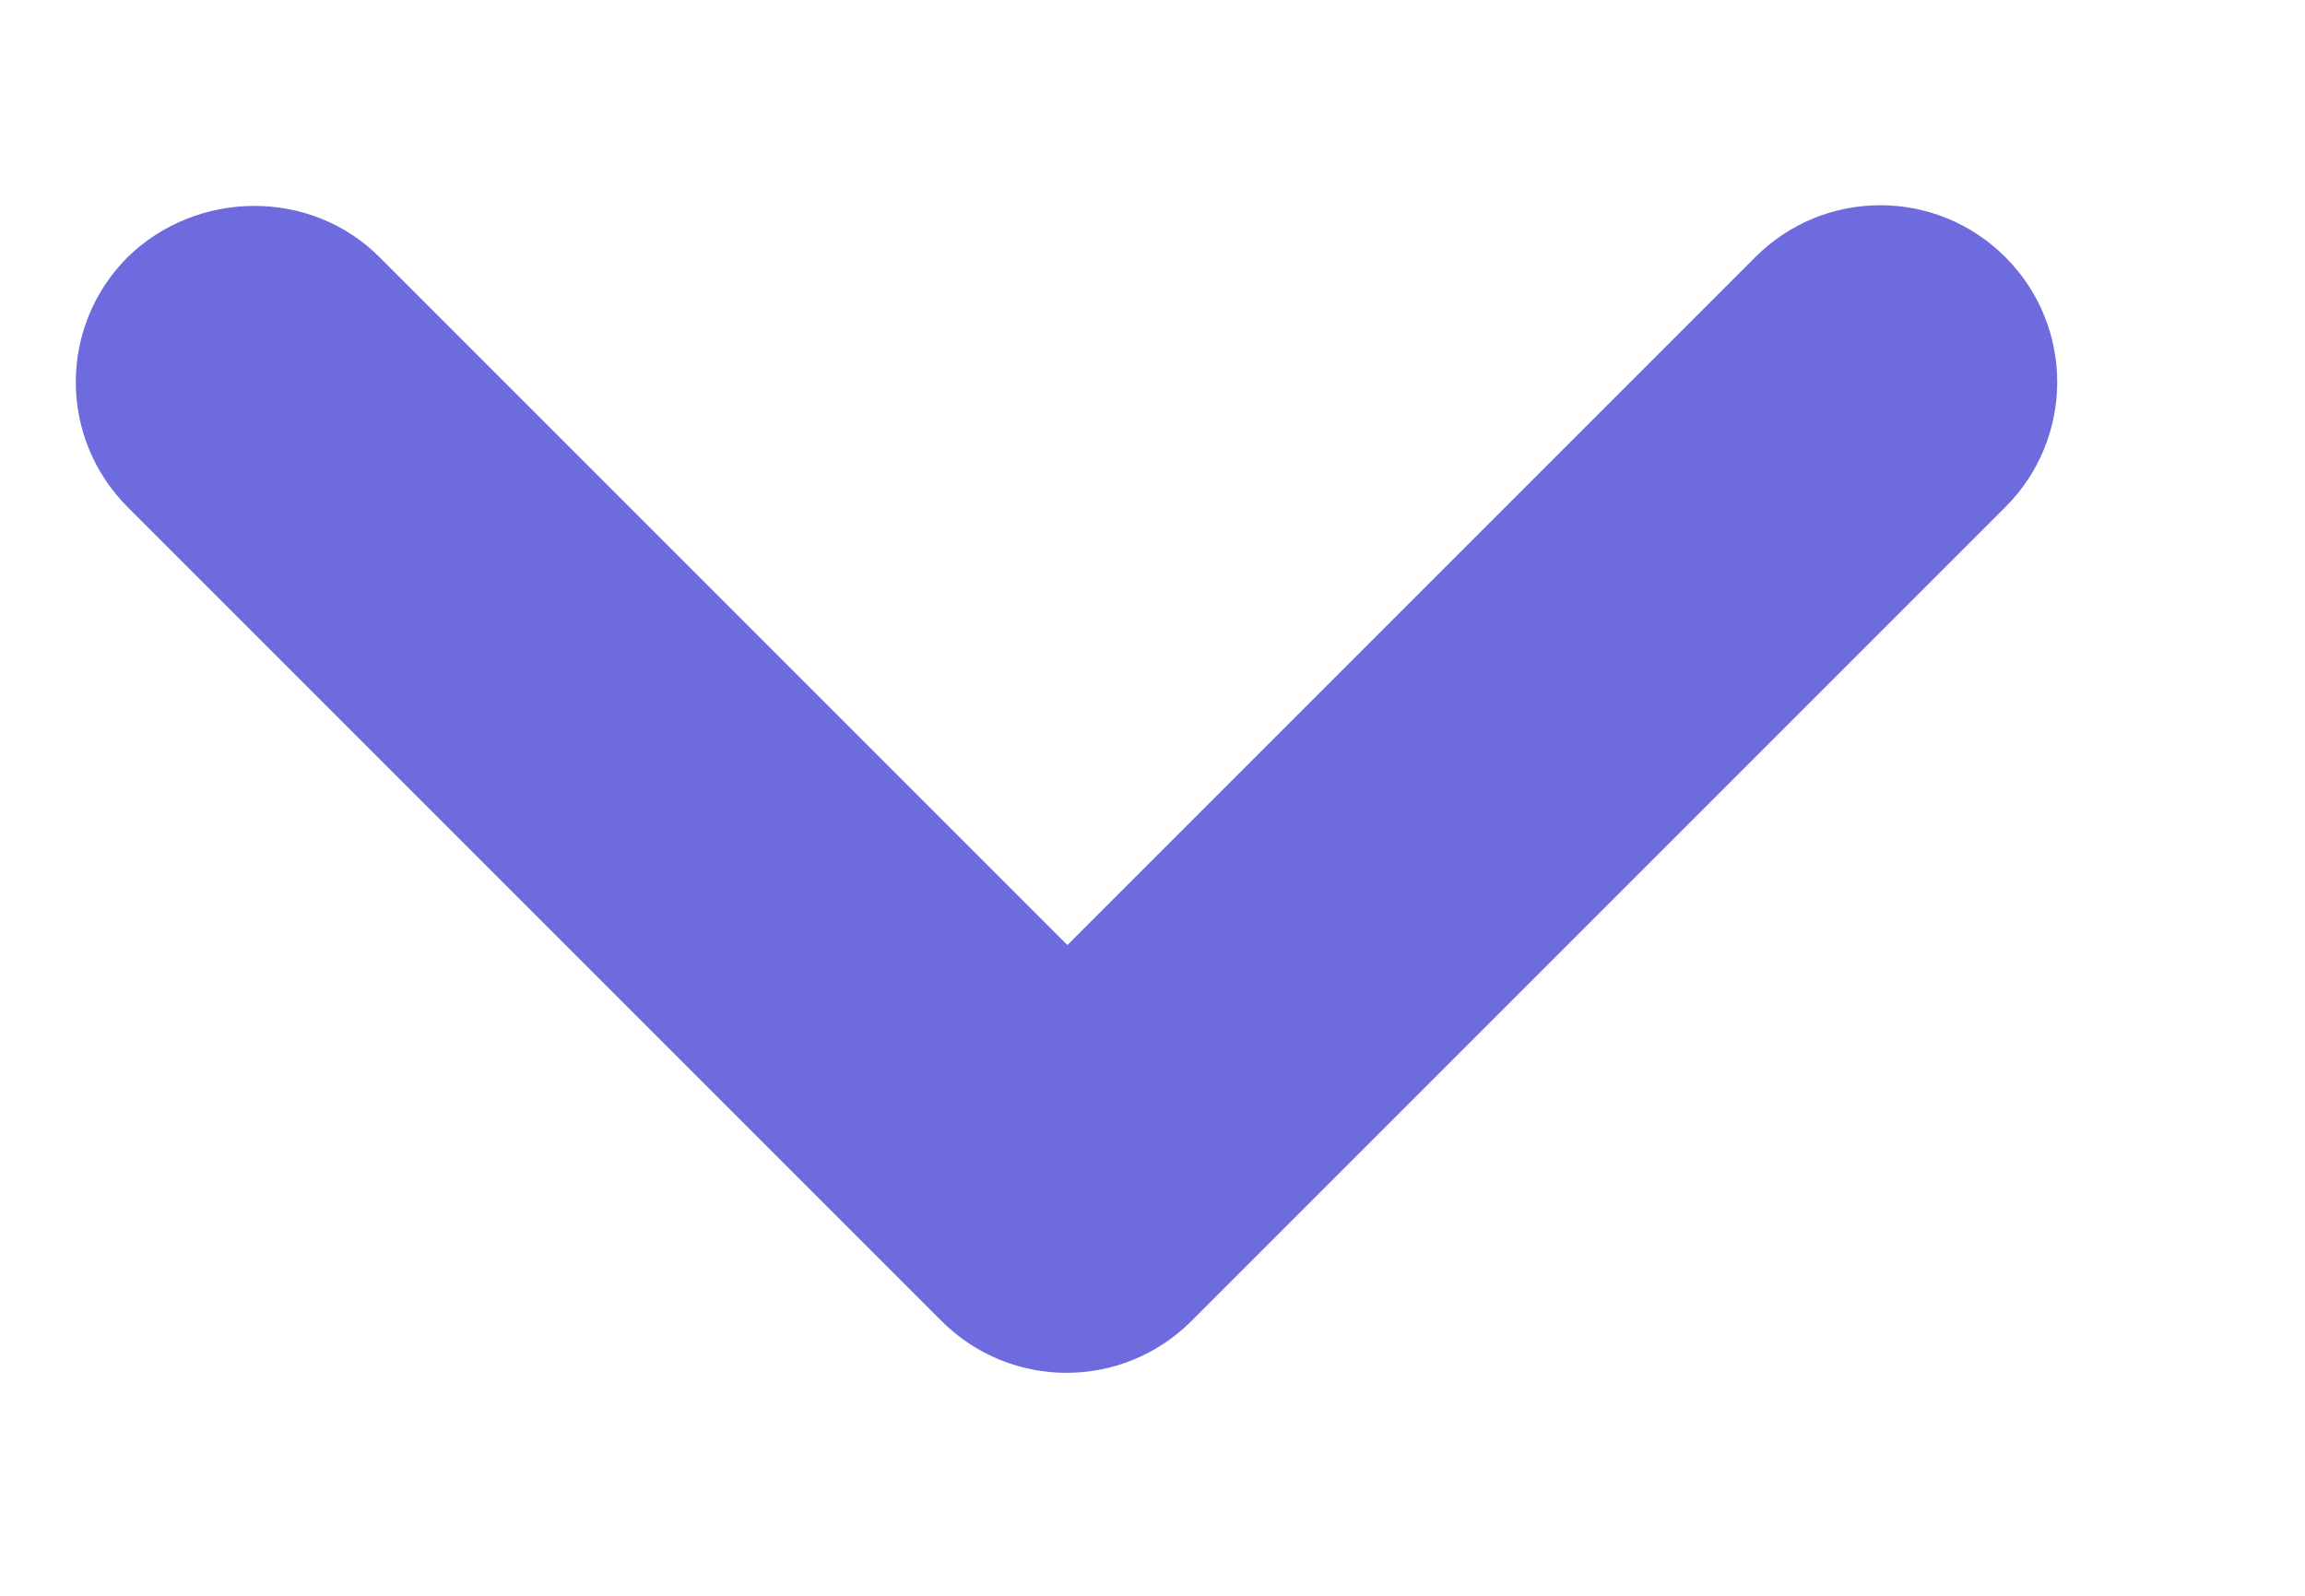 <svg width="13" height="9" viewBox="0 0 13 9" fill="none" xmlns="http://www.w3.org/2000/svg">
<g clip-path="url(#clip0_3368_1970)">
<path d="M2.14 1.45L6.02 5.33L9.9 1.45C10.29 1.06 10.92 1.06 11.31 1.45C11.7 1.84 11.7 2.47 11.31 2.86L6.72 7.45C6.33 7.84 5.7 7.84 5.31 7.45L0.72 2.86C0.33 2.47 0.33 1.84 0.72 1.45C1.11 1.07 1.75 1.06 2.14 1.45Z" fill="#6D6BDE"/>
</g>
<defs>
<clipPath id="clip0_3368_1970">
<rect width="8" height="12" fill="white" transform="matrix(0 1 -1 0 12.02 0.16)"/>
</clipPath>
</defs>
</svg>
